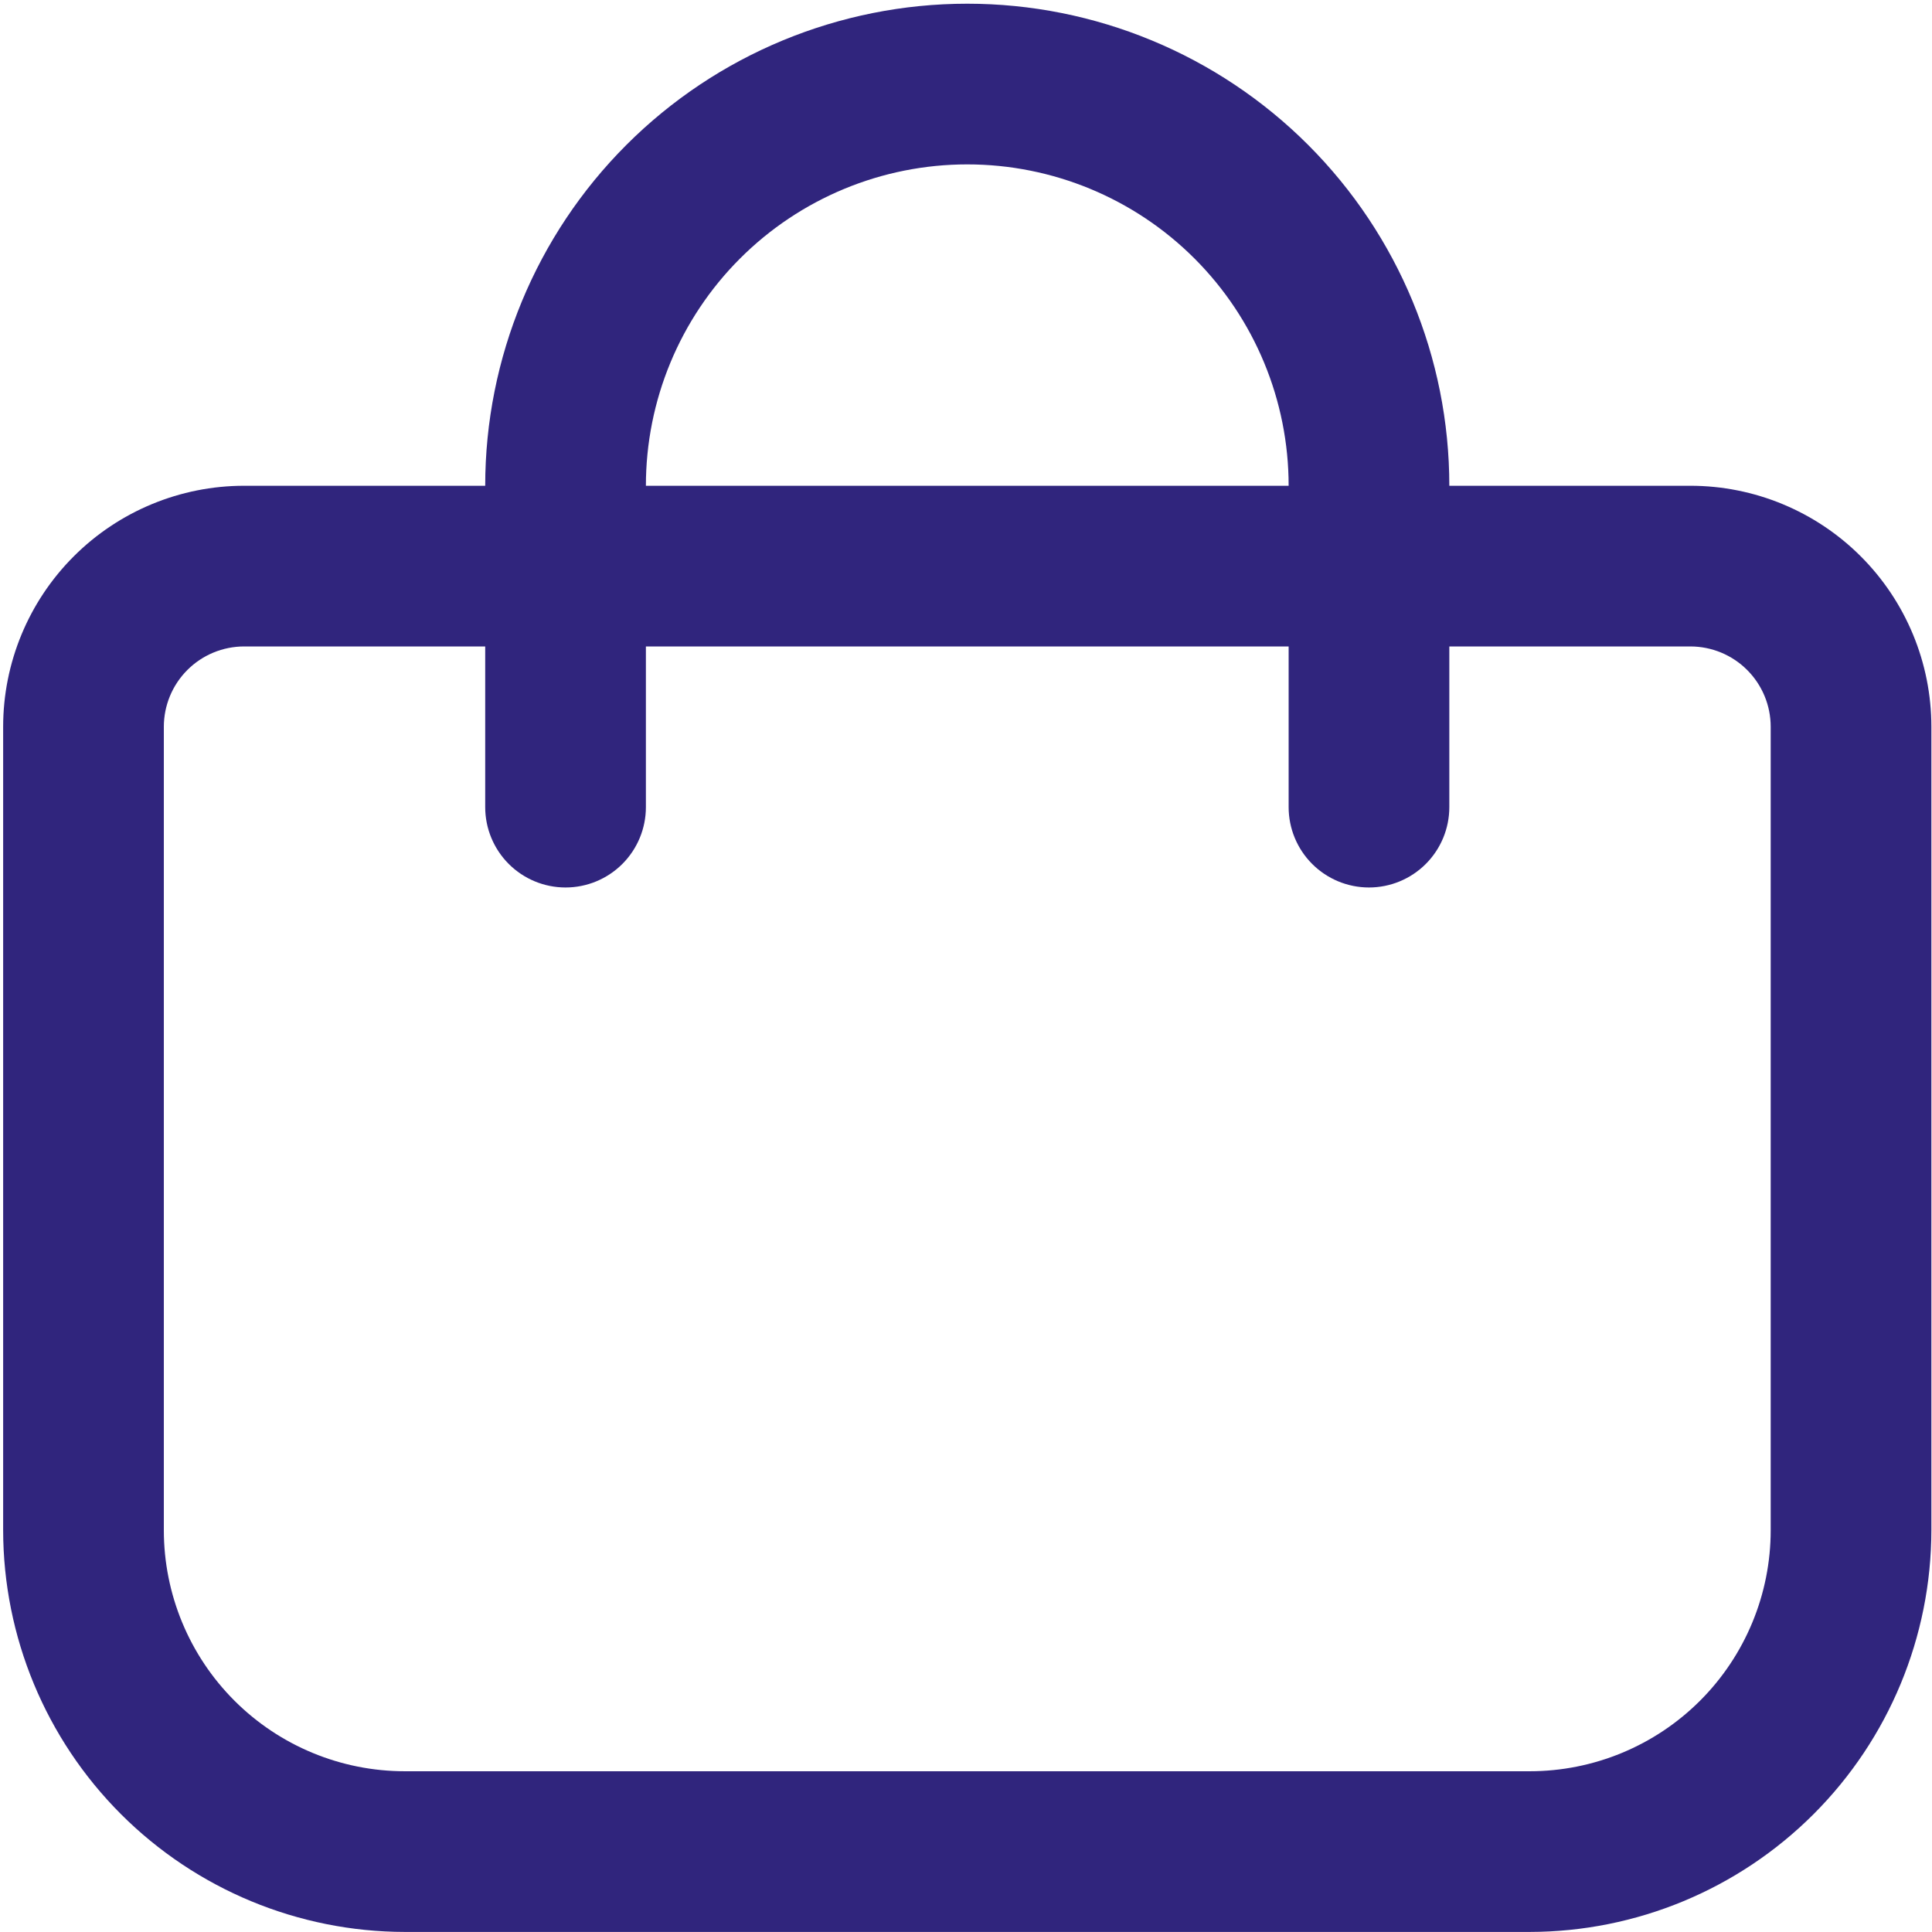 <svg width="513" height="513" viewBox="0 0 513 513" fill="none" xmlns="http://www.w3.org/2000/svg">
<g clip-path="url(#clip0)">
<path d="M448.836 128.984H384.836C384.836 95.036 371.35 62.479 347.346 38.474C323.341 14.47 290.784 0.984 256.836 0.984C222.888 0.984 190.331 14.47 166.326 38.474C142.322 62.479 128.836 95.036 128.836 128.984H64.836C47.862 128.984 31.583 135.727 19.581 147.729C7.579 159.731 0.836 176.01 0.836 192.984L0.836 406.317C0.87 434.597 12.119 461.708 32.115 481.705C52.112 501.701 79.223 512.95 107.503 512.984H406.169C434.449 512.95 461.56 501.701 481.557 481.705C501.553 461.708 512.802 434.597 512.836 406.317V192.984C512.836 176.01 506.093 159.731 494.091 147.729C482.088 135.727 465.81 128.984 448.836 128.984ZM256.836 43.651C279.468 43.651 301.173 52.641 317.176 68.644C333.179 84.647 342.169 106.352 342.169 128.984H171.503C171.503 106.352 180.493 84.647 196.496 68.644C212.499 52.641 234.204 43.651 256.836 43.651V43.651ZM470.169 406.317C470.169 423.291 463.426 439.57 451.424 451.572C439.422 463.574 423.143 470.317 406.169 470.317H107.503C90.529 470.317 74.25 463.574 62.248 451.572C50.245 439.57 43.503 423.291 43.503 406.317V192.984C43.503 187.326 45.75 181.9 49.751 177.899C53.752 173.898 59.178 171.651 64.836 171.651H128.836V214.317C128.836 219.975 131.084 225.401 135.084 229.402C139.085 233.403 144.511 235.651 150.169 235.651C155.827 235.651 161.253 233.403 165.254 229.402C169.255 225.401 171.503 219.975 171.503 214.317V171.651H342.169V214.317C342.169 219.975 344.417 225.401 348.418 229.402C352.418 233.403 357.845 235.651 363.503 235.651C369.161 235.651 374.587 233.403 378.588 229.402C382.588 225.401 384.836 219.975 384.836 214.317V171.651H448.836C454.494 171.651 459.92 173.898 463.921 177.899C467.922 181.9 470.169 187.326 470.169 192.984V406.317Z" fill="#30257D"/>
</g>
<defs>
<clipPath id="clip0">
<rect width="512" height="512" fill="white" transform="translate(0.836 0.984)"/>
</clipPath>
</defs>
</svg>
